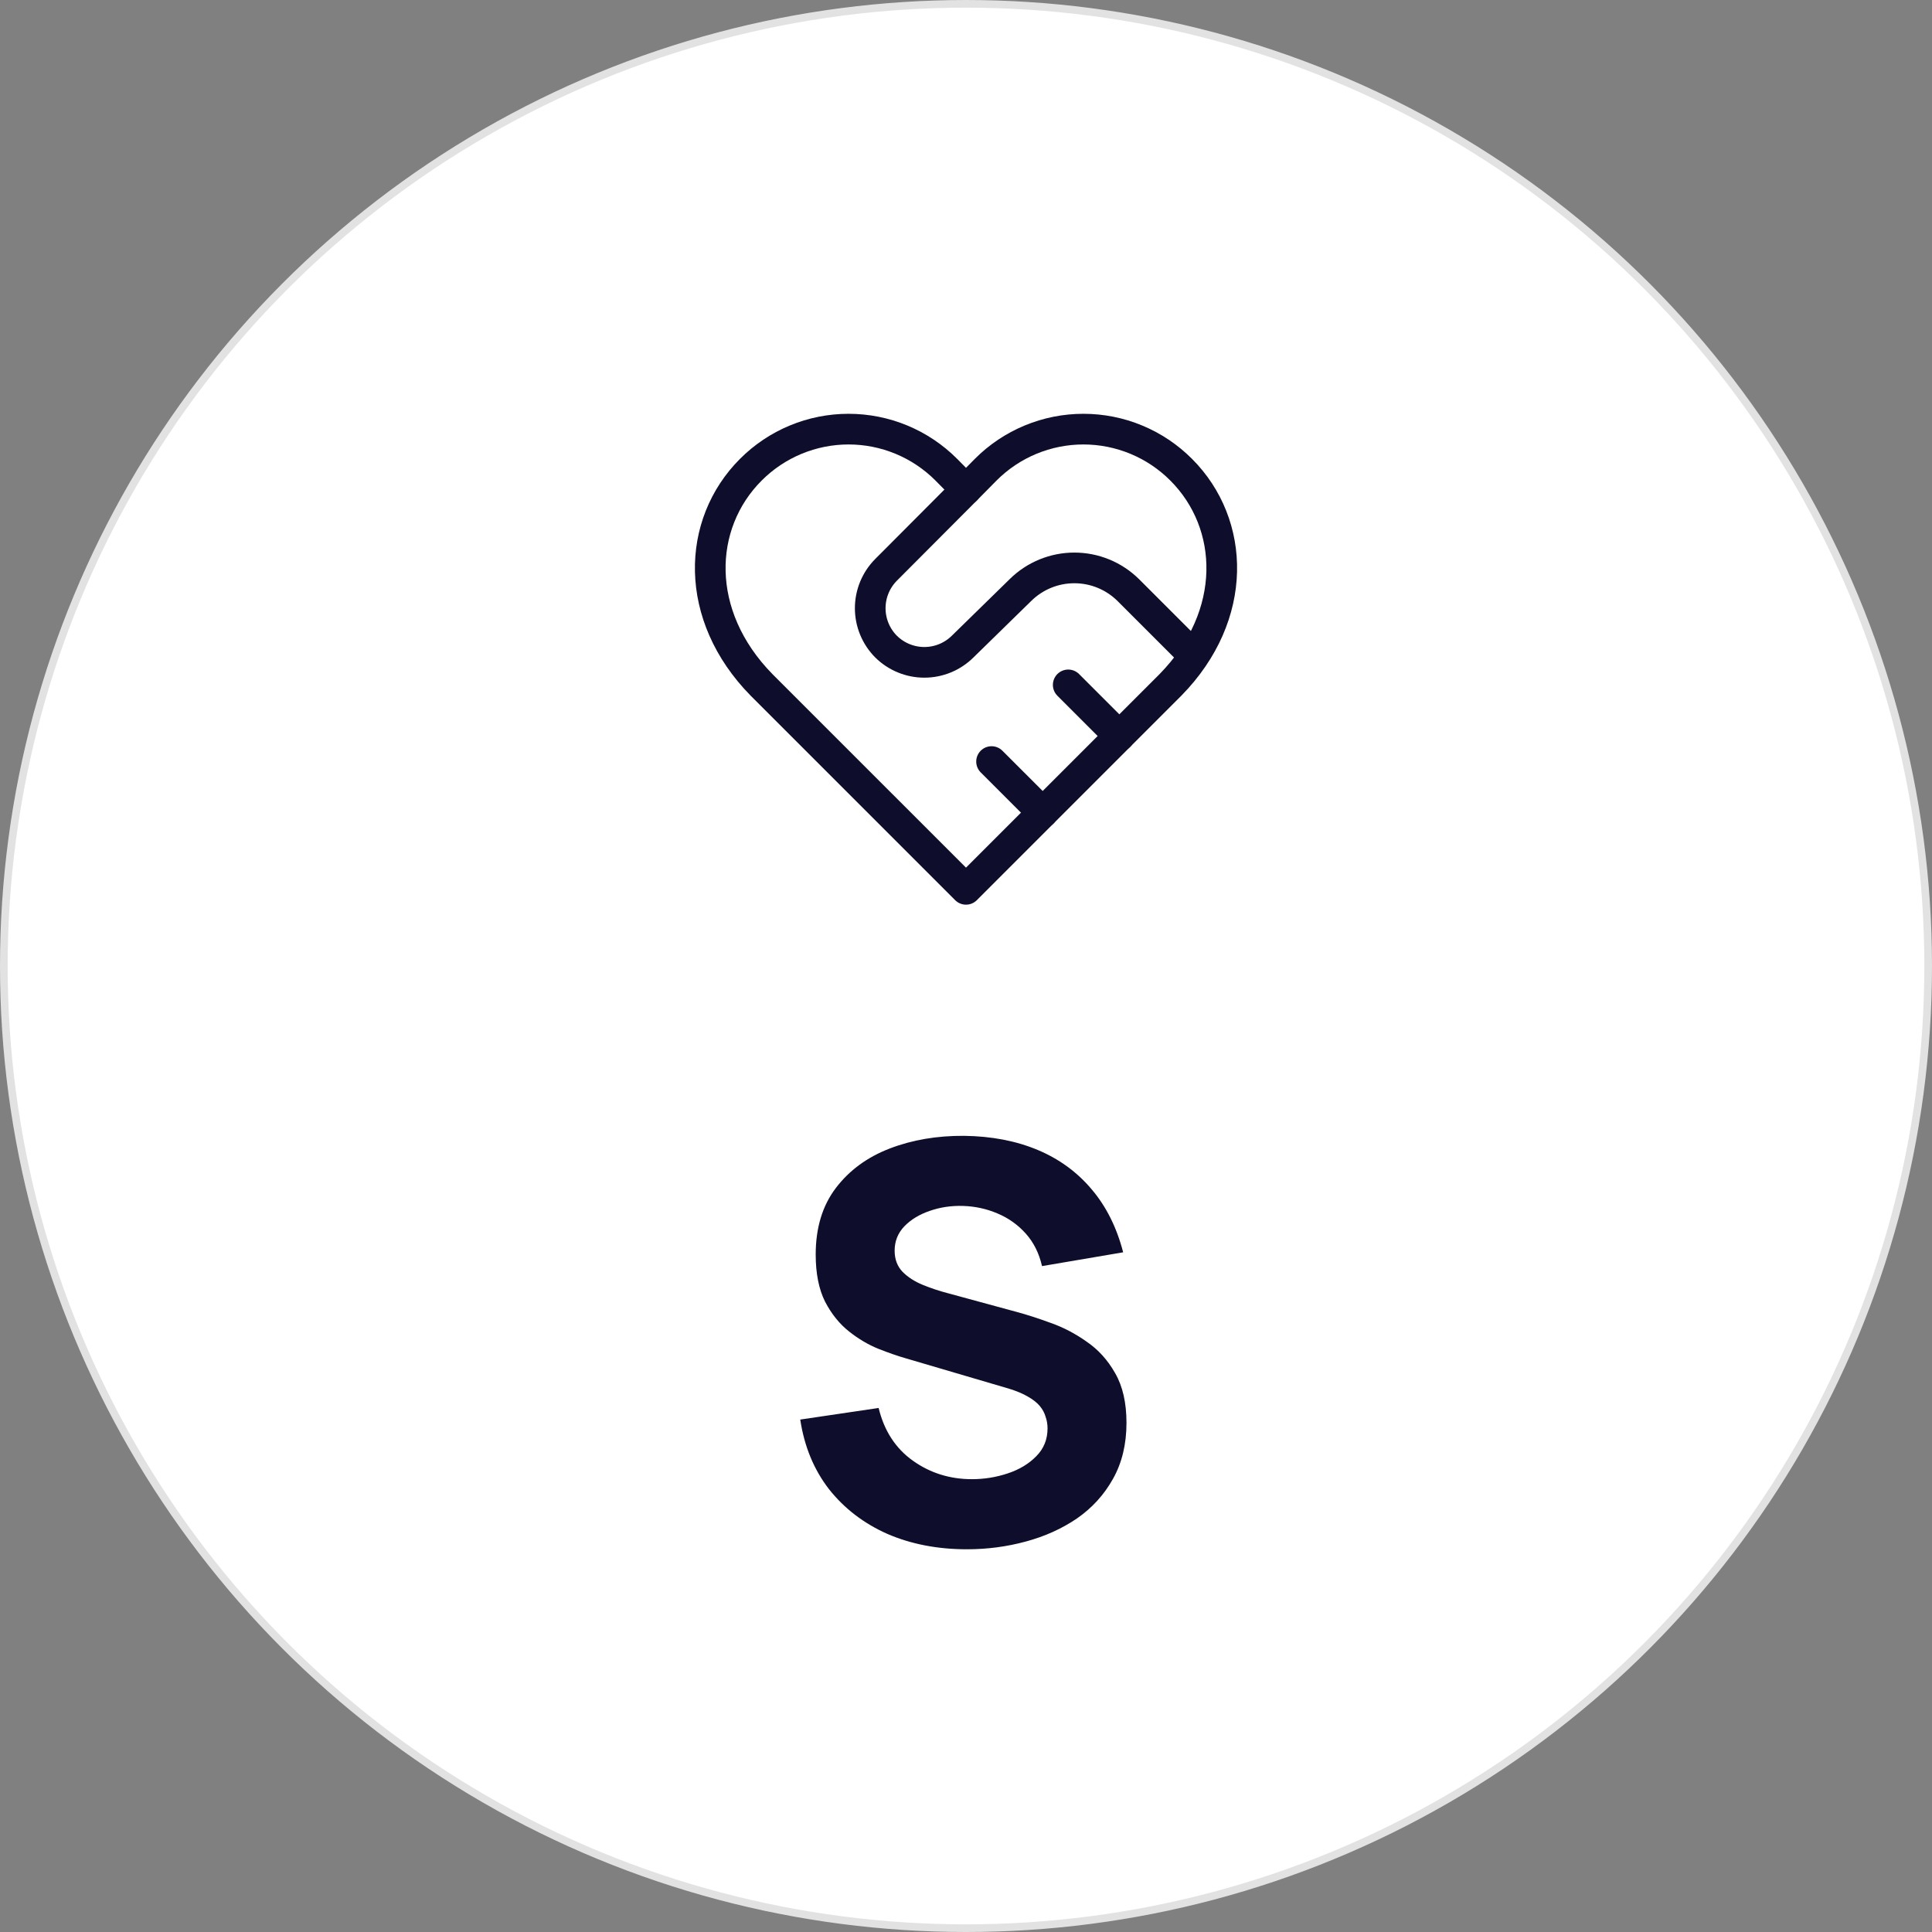 <svg width="252" height="252" viewBox="0 0 252 252" fill="none" xmlns="http://www.w3.org/2000/svg">
<rect x="0" y="0" width="252" height="252" fill="#808080" stroke="none"/>
<circle cx="126" cy="126" r="125.5" fill="white" stroke="#E2E2E2"/>
<path d="M154.067 61.267C152.394 59.589 150.407 58.257 148.219 57.349C146.032 56.44 143.686 55.973 141.317 55.973C138.948 55.973 136.602 56.44 134.414 57.349C132.226 58.257 130.239 59.589 128.567 61.267L126 63.867L123.433 61.267C121.761 59.589 119.774 58.257 117.586 57.349C115.398 56.44 113.052 55.973 110.683 55.973C108.314 55.973 105.969 56.44 103.781 57.349C101.593 58.257 99.606 59.589 97.933 61.267C90.867 68.334 90.433 80.267 99.333 89.334L126 116L152.667 89.334C161.567 80.267 161.133 68.334 154.067 61.267Z" stroke="#0E0E2C" stroke-width="4" stroke-linecap="round" stroke-linejoin="round"/>
<path d="M126 63.866L115.567 74.333C114.248 75.663 113.508 77.46 113.508 79.333C113.508 81.206 114.248 83.003 115.567 84.333V84.333C116.897 85.652 118.694 86.392 120.567 86.392C122.44 86.392 124.237 85.652 125.567 84.333L133.1 76.966C134.972 75.114 137.5 74.075 140.133 74.075C142.767 74.075 145.295 75.114 147.167 76.966L155.167 84.966" stroke="#0E0E2C" stroke-width="4" stroke-linecap="round" stroke-linejoin="round"/>
<path d="M146 96L139.333 89.333" stroke="#0E0E2C" stroke-width="4" stroke-linecap="round" stroke-linejoin="round"/>
<path d="M136 106.001L129.333 99.334" stroke="#0E0E2C" stroke-width="4" stroke-linecap="round" stroke-linejoin="round"/>
<path d="M126.124 202.08C122.284 202.08 118.816 201.408 115.72 200.064C112.648 198.696 110.116 196.752 108.124 194.232C106.156 191.688 104.908 188.664 104.38 185.16L114.604 183.648C115.324 186.624 116.812 188.916 119.068 190.524C121.324 192.132 123.892 192.936 126.772 192.936C128.38 192.936 129.94 192.684 131.452 192.18C132.964 191.676 134.2 190.932 135.16 189.948C136.144 188.964 136.636 187.752 136.636 186.312C136.636 185.784 136.552 185.28 136.384 184.8C136.24 184.296 135.988 183.828 135.628 183.396C135.268 182.964 134.752 182.556 134.08 182.172C133.432 181.788 132.604 181.44 131.596 181.128L118.132 177.168C117.124 176.88 115.948 176.472 114.604 175.944C113.284 175.416 112 174.66 110.752 173.676C109.504 172.692 108.46 171.396 107.62 169.788C106.804 168.156 106.396 166.104 106.396 163.632C106.396 160.152 107.272 157.26 109.024 154.956C110.776 152.652 113.116 150.936 116.044 149.808C118.972 148.68 122.212 148.128 125.764 148.152C129.34 148.2 132.532 148.812 135.34 149.988C138.148 151.164 140.5 152.88 142.396 155.136C144.292 157.368 145.66 160.104 146.5 163.344L135.916 165.144C135.532 163.464 134.824 162.048 133.792 160.896C132.76 159.744 131.524 158.868 130.084 158.268C128.668 157.668 127.18 157.344 125.62 157.296C124.084 157.248 122.632 157.464 121.264 157.944C119.92 158.4 118.816 159.072 117.952 159.96C117.112 160.848 116.692 161.904 116.692 163.128C116.692 164.256 117.04 165.18 117.736 165.9C118.432 166.596 119.308 167.16 120.364 167.592C121.42 168.024 122.5 168.384 123.604 168.672L132.604 171.12C133.948 171.48 135.436 171.96 137.068 172.56C138.7 173.136 140.26 173.952 141.748 175.008C143.26 176.04 144.496 177.408 145.456 179.112C146.44 180.816 146.932 182.976 146.932 185.592C146.932 188.376 146.344 190.812 145.168 192.9C144.016 194.964 142.456 196.68 140.488 198.048C138.52 199.392 136.288 200.4 133.792 201.072C131.32 201.744 128.764 202.08 126.124 202.08Z" fill="#0E0E2C"/>
</svg>
